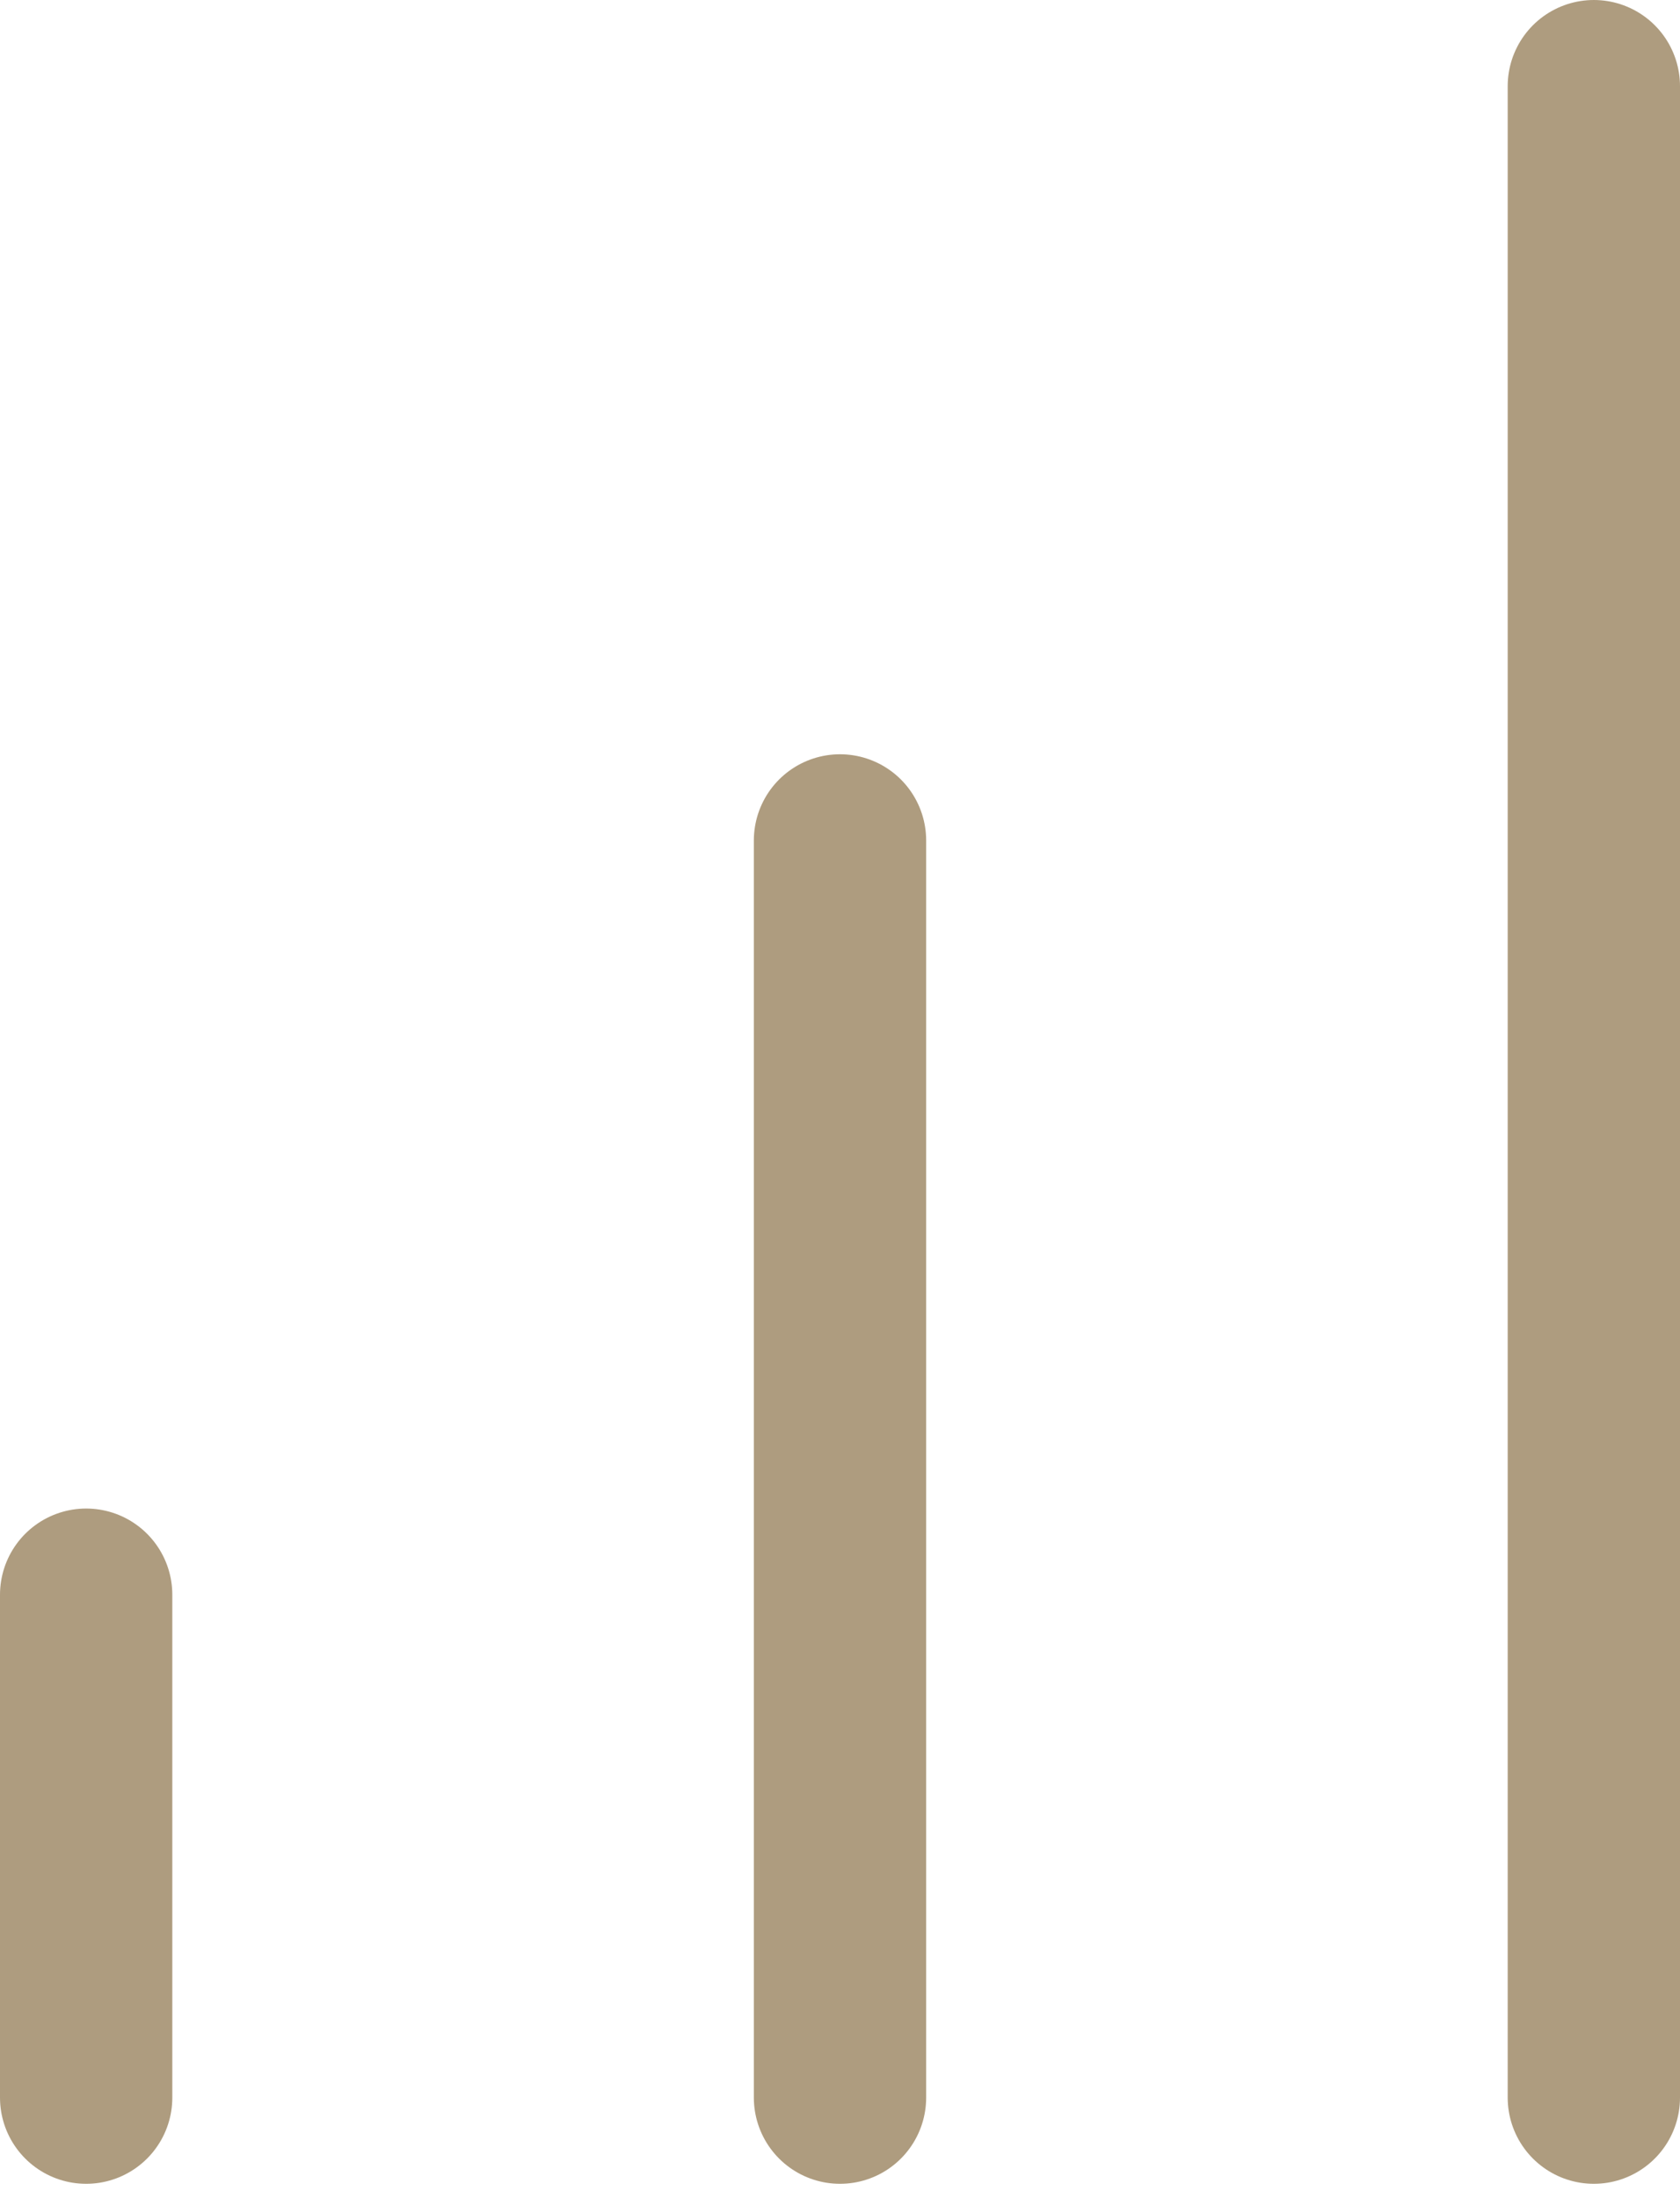 <svg width="39" height="51" viewBox="0 0 39 51" fill="none" xmlns="http://www.w3.org/2000/svg">
  <path d="M19.5 48.667V19.5" stroke="#ae9c7f" stroke-width="4" stroke-linecap="round" stroke-linejoin="round"/>
  <path d="M37 48.667V2" stroke="#ae9c7f" stroke-width="4" stroke-linecap="round" stroke-linejoin="round"/>
  <path d="M2 48.667V37" stroke="#ae9c7f" stroke-width="4" stroke-linecap="round" stroke-linejoin="round"/>
</svg>
